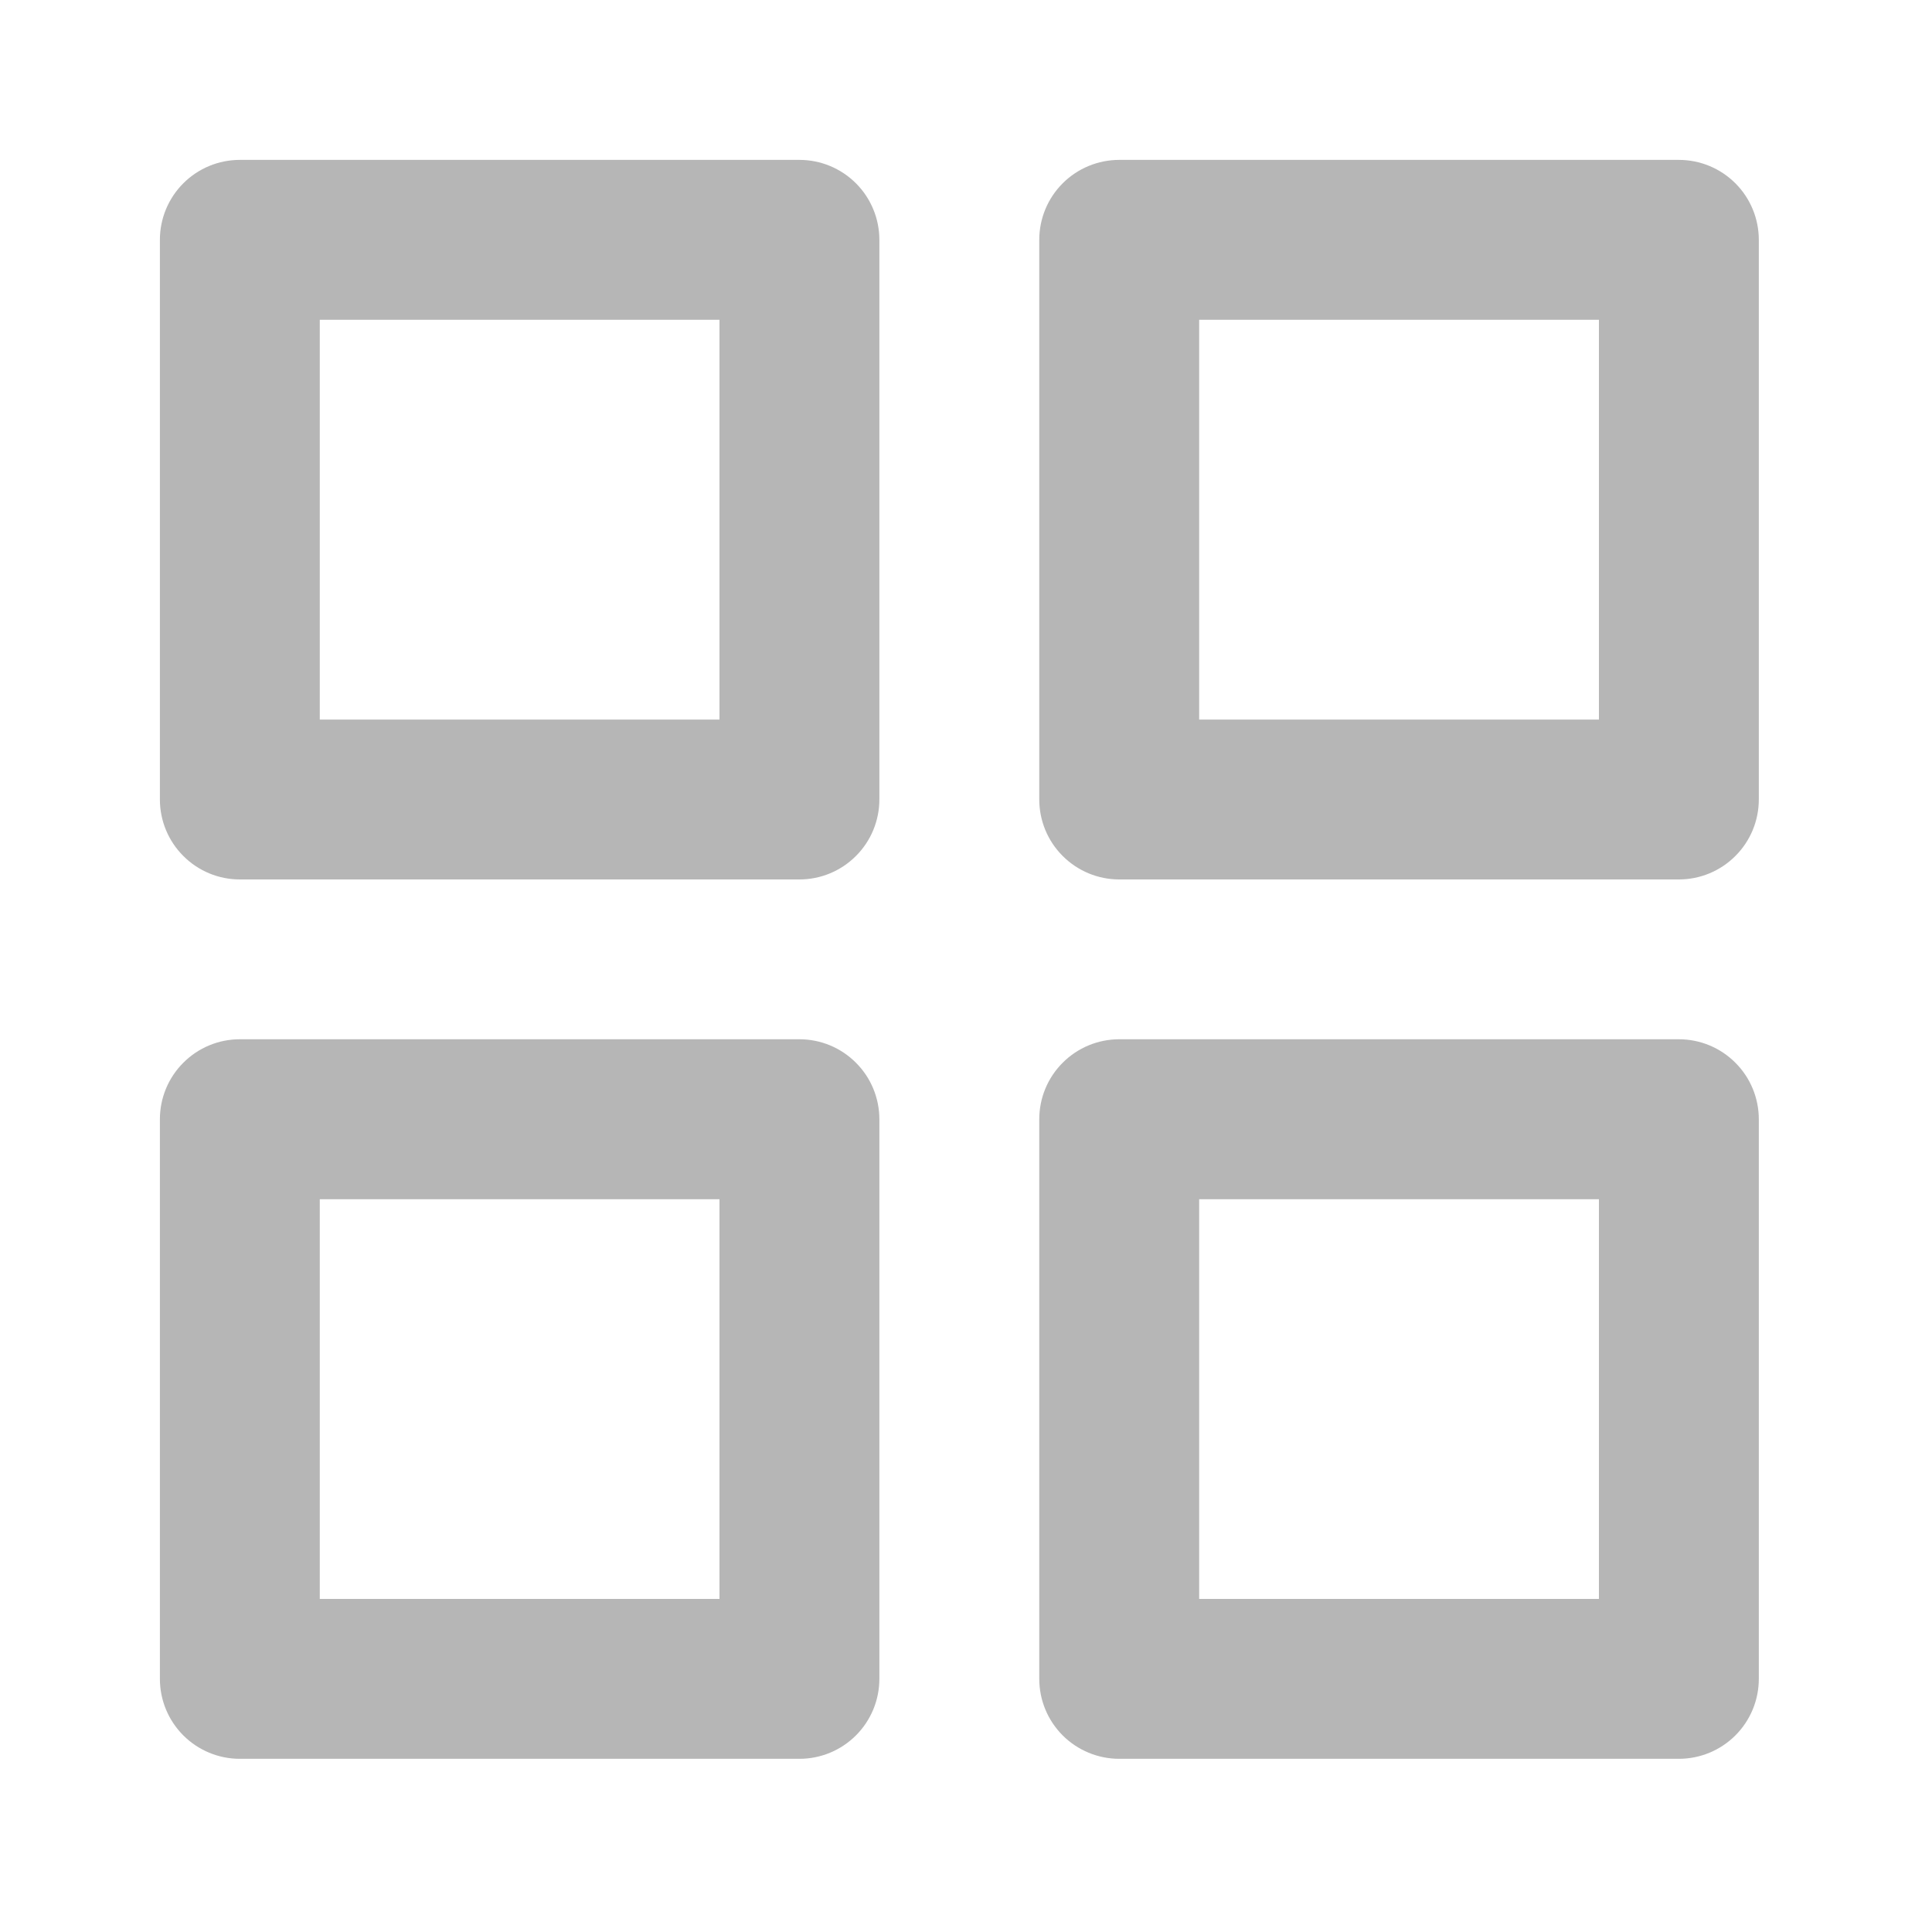 <svg width="25" height="25" viewBox="0 0 25 25" fill="none" xmlns="http://www.w3.org/2000/svg">
<path d="M10.345 13.448H3.103C2.829 13.448 2.566 13.557 2.372 13.752C2.178 13.945 2.069 14.209 2.069 14.483V21.724C2.069 21.999 2.178 22.262 2.372 22.456C2.566 22.65 2.829 22.759 3.103 22.759H10.345C10.619 22.759 10.882 22.65 11.076 22.456C11.27 22.262 11.379 21.999 11.379 21.724V14.483C11.379 14.209 11.27 13.945 11.076 13.752C10.882 13.557 10.619 13.448 10.345 13.448ZM9.31 20.69H4.138V15.518H9.31V20.69ZM21.724 2.069H14.483C14.209 2.069 13.945 2.178 13.751 2.372C13.557 2.566 13.448 2.829 13.448 3.104V10.345C13.448 10.619 13.557 10.883 13.751 11.076C13.945 11.271 14.209 11.38 14.483 11.38H21.724C21.999 11.38 22.262 11.271 22.456 11.076C22.65 10.883 22.759 10.619 22.759 10.345V3.104C22.759 2.829 22.65 2.566 22.456 2.372C22.262 2.178 21.999 2.069 21.724 2.069ZM20.69 9.311H15.517V4.138H20.69V9.311ZM21.724 13.448H14.483C14.209 13.448 13.945 13.557 13.751 13.752C13.557 13.945 13.448 14.209 13.448 14.483V21.724C13.448 21.999 13.557 22.262 13.751 22.456C13.945 22.65 14.209 22.759 14.483 22.759H21.724C21.999 22.759 22.262 22.65 22.456 22.456C22.65 22.262 22.759 21.999 22.759 21.724V14.483C22.759 14.209 22.65 13.945 22.456 13.752C22.262 13.557 21.999 13.448 21.724 13.448ZM20.69 20.69H15.517V15.518H20.69V20.69ZM10.345 2.069H3.103C2.829 2.069 2.566 2.178 2.372 2.372C2.178 2.566 2.069 2.829 2.069 3.104V10.345C2.069 10.619 2.178 10.883 2.372 11.076C2.566 11.271 2.829 11.38 3.103 11.38H10.345C10.619 11.38 10.882 11.271 11.076 11.076C11.27 10.883 11.379 10.619 11.379 10.345V3.104C11.379 2.829 11.27 2.566 11.076 2.372C10.882 2.178 10.619 2.069 10.345 2.069ZM9.31 9.311H4.138V4.138H9.31V9.311Z" fill="#B6B6B6"/>
</svg>
